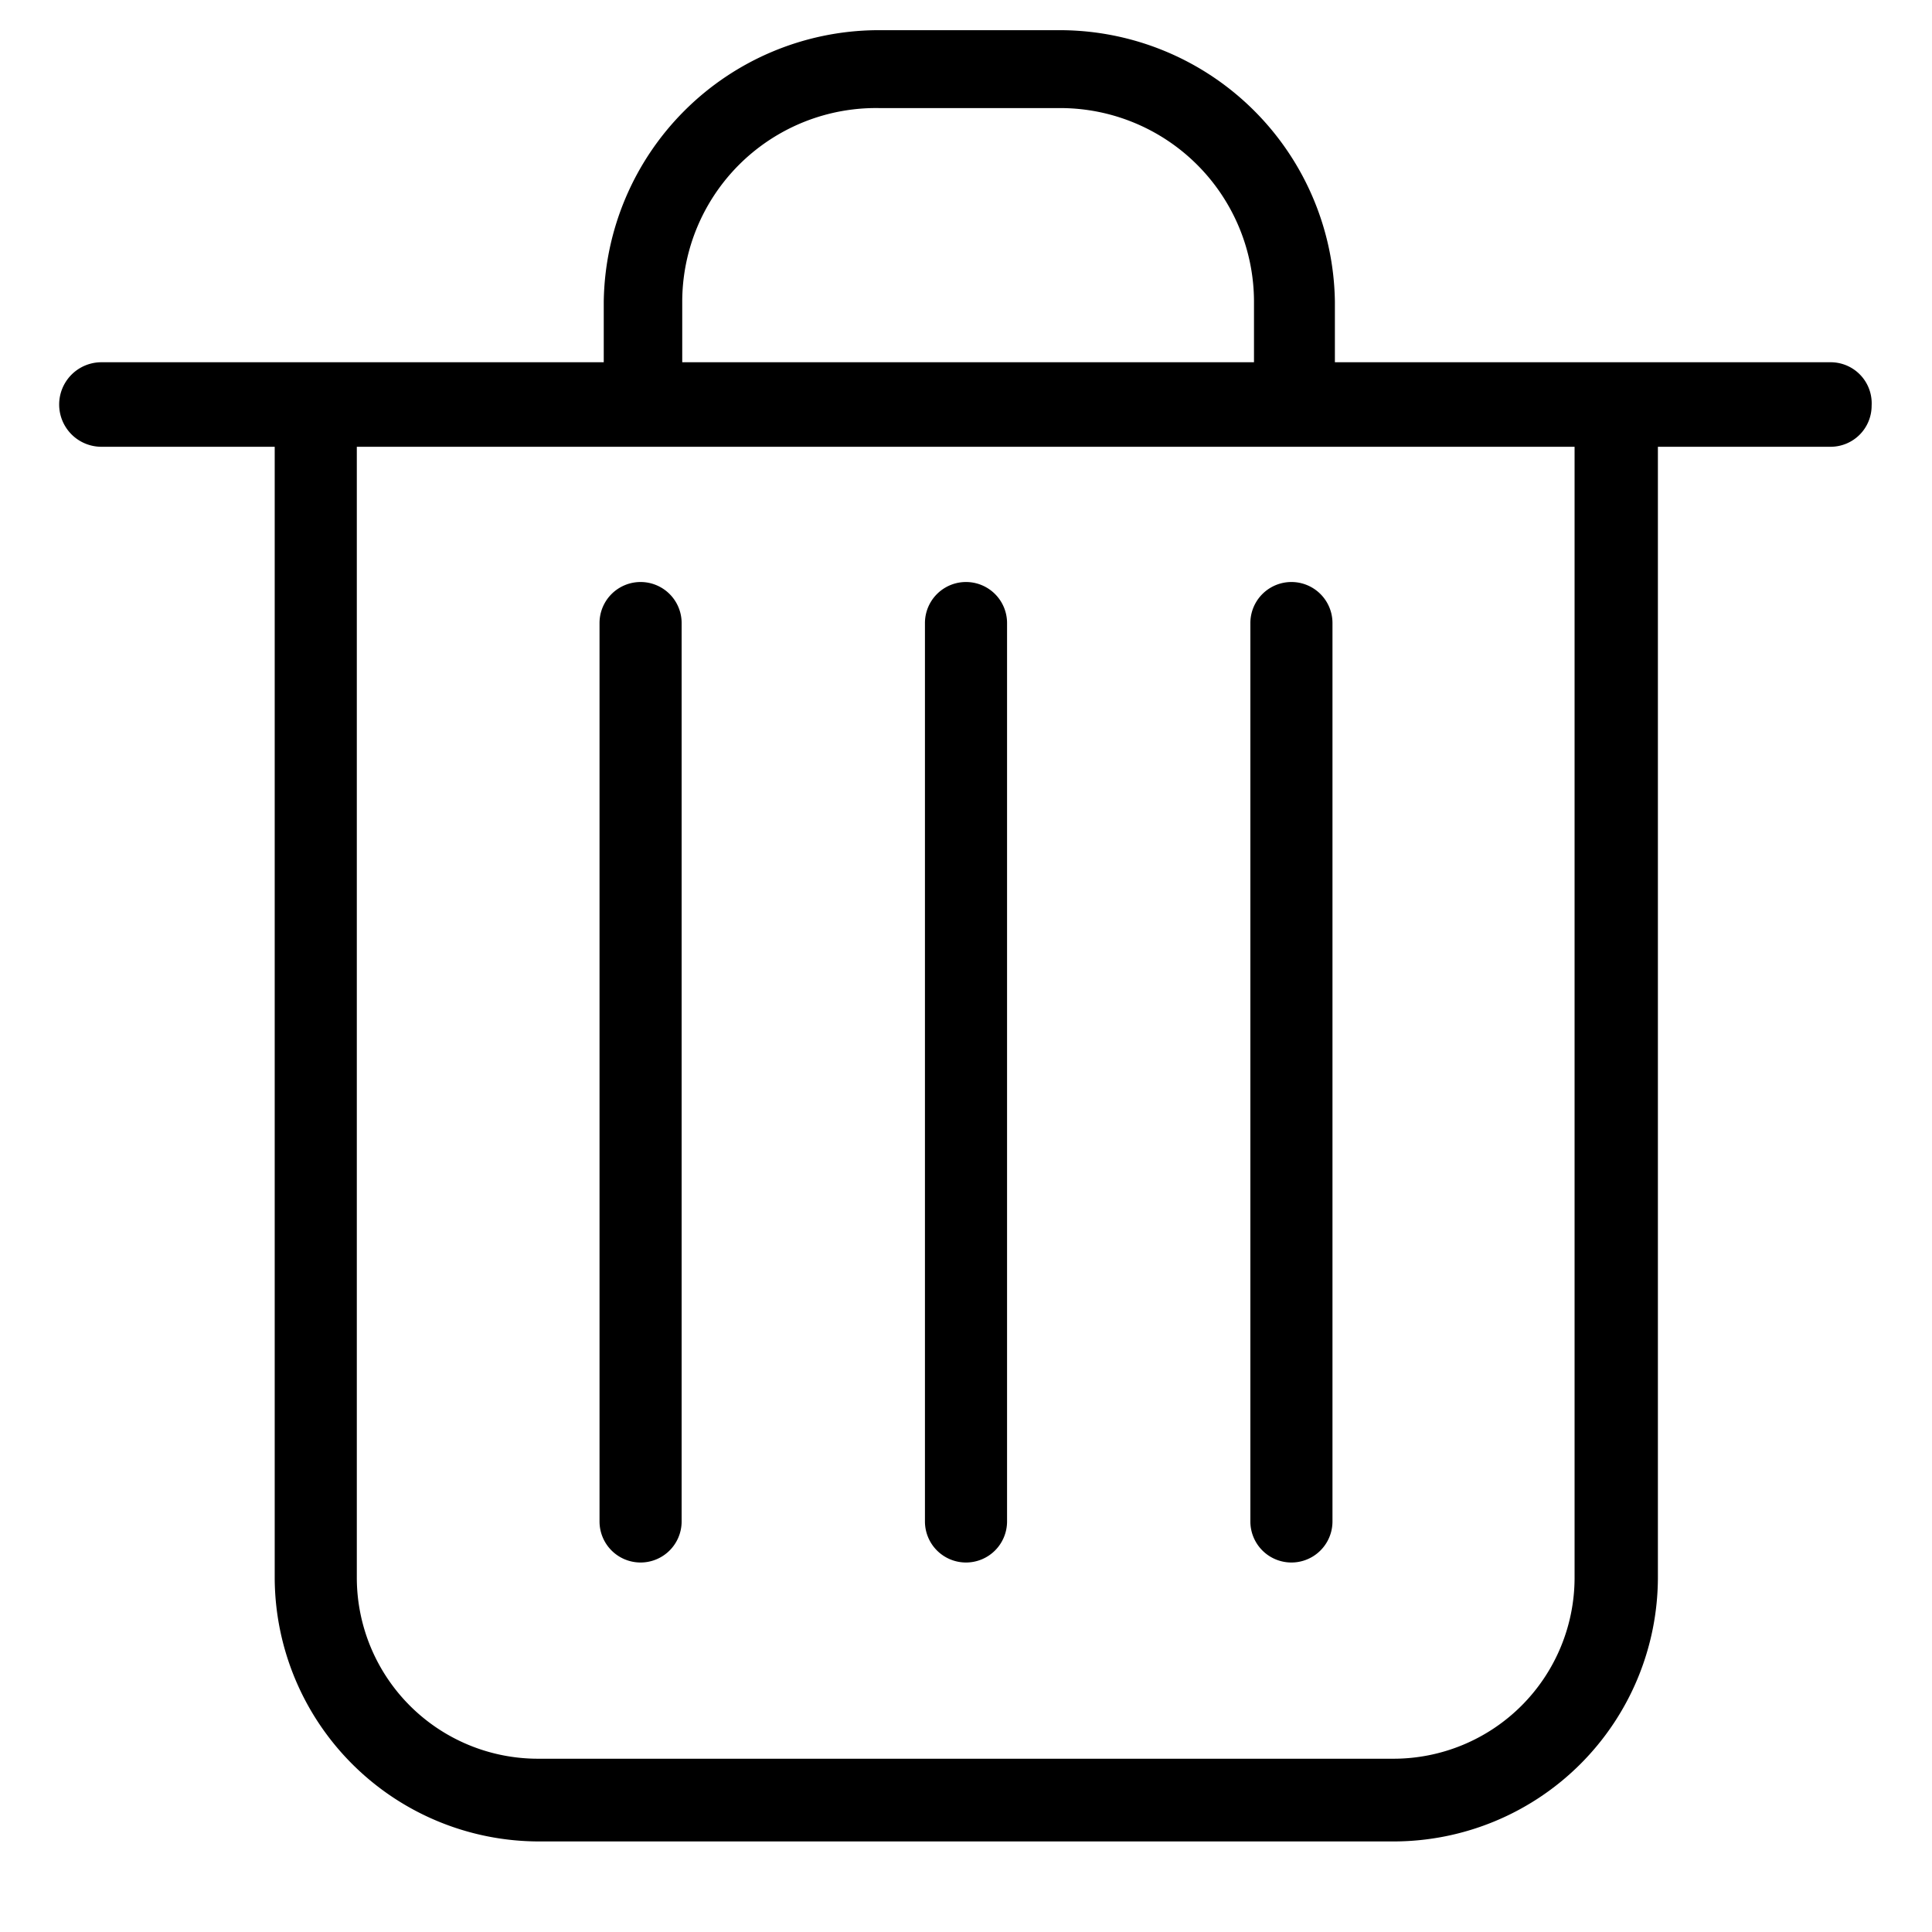 <svg xmlns="http://www.w3.org/2000/svg" viewBox="0 0 32 32">
  <title>icon-trash</title>
  <path d="M20.71,25.2V10.32a.68.68,0,1,1,1.36,0V25.2a.68.68,0,0,1-1.36,0ZM31,6.72a.68.68,0,0,1-.68.68H27.46V26.13a4.38,4.38,0,0,1-4.37,4.37H8.92a4.38,4.38,0,0,1-4.37-4.37V7.4H1.68A.68.68,0,1,1,1.68,6H10V5A4.56,4.56,0,0,1,14.51.5h3A4.56,4.56,0,0,1,22.11,5V6h8.21A.68.68,0,0,1,31,6.72ZM11.3,5V6h9.47V5a3.21,3.21,0,0,0-3.21-3.21h-3A3.21,3.21,0,0,0,11.3,5ZM5.91,7.4V26.13a3,3,0,0,0,3,3H23.08a3,3,0,0,0,3-3V7.4Zm4.7,18.48a.68.68,0,0,0,.68-.68V10.32a.68.68,0,1,0-1.36,0V25.2A.68.68,0,0,0,10.61,25.88Zm5.39,0a.68.68,0,0,0,.68-.68V10.32a.68.68,0,1,0-1.36,0V25.2A.68.68,0,0,0,16,25.88Z"/>
</svg>
